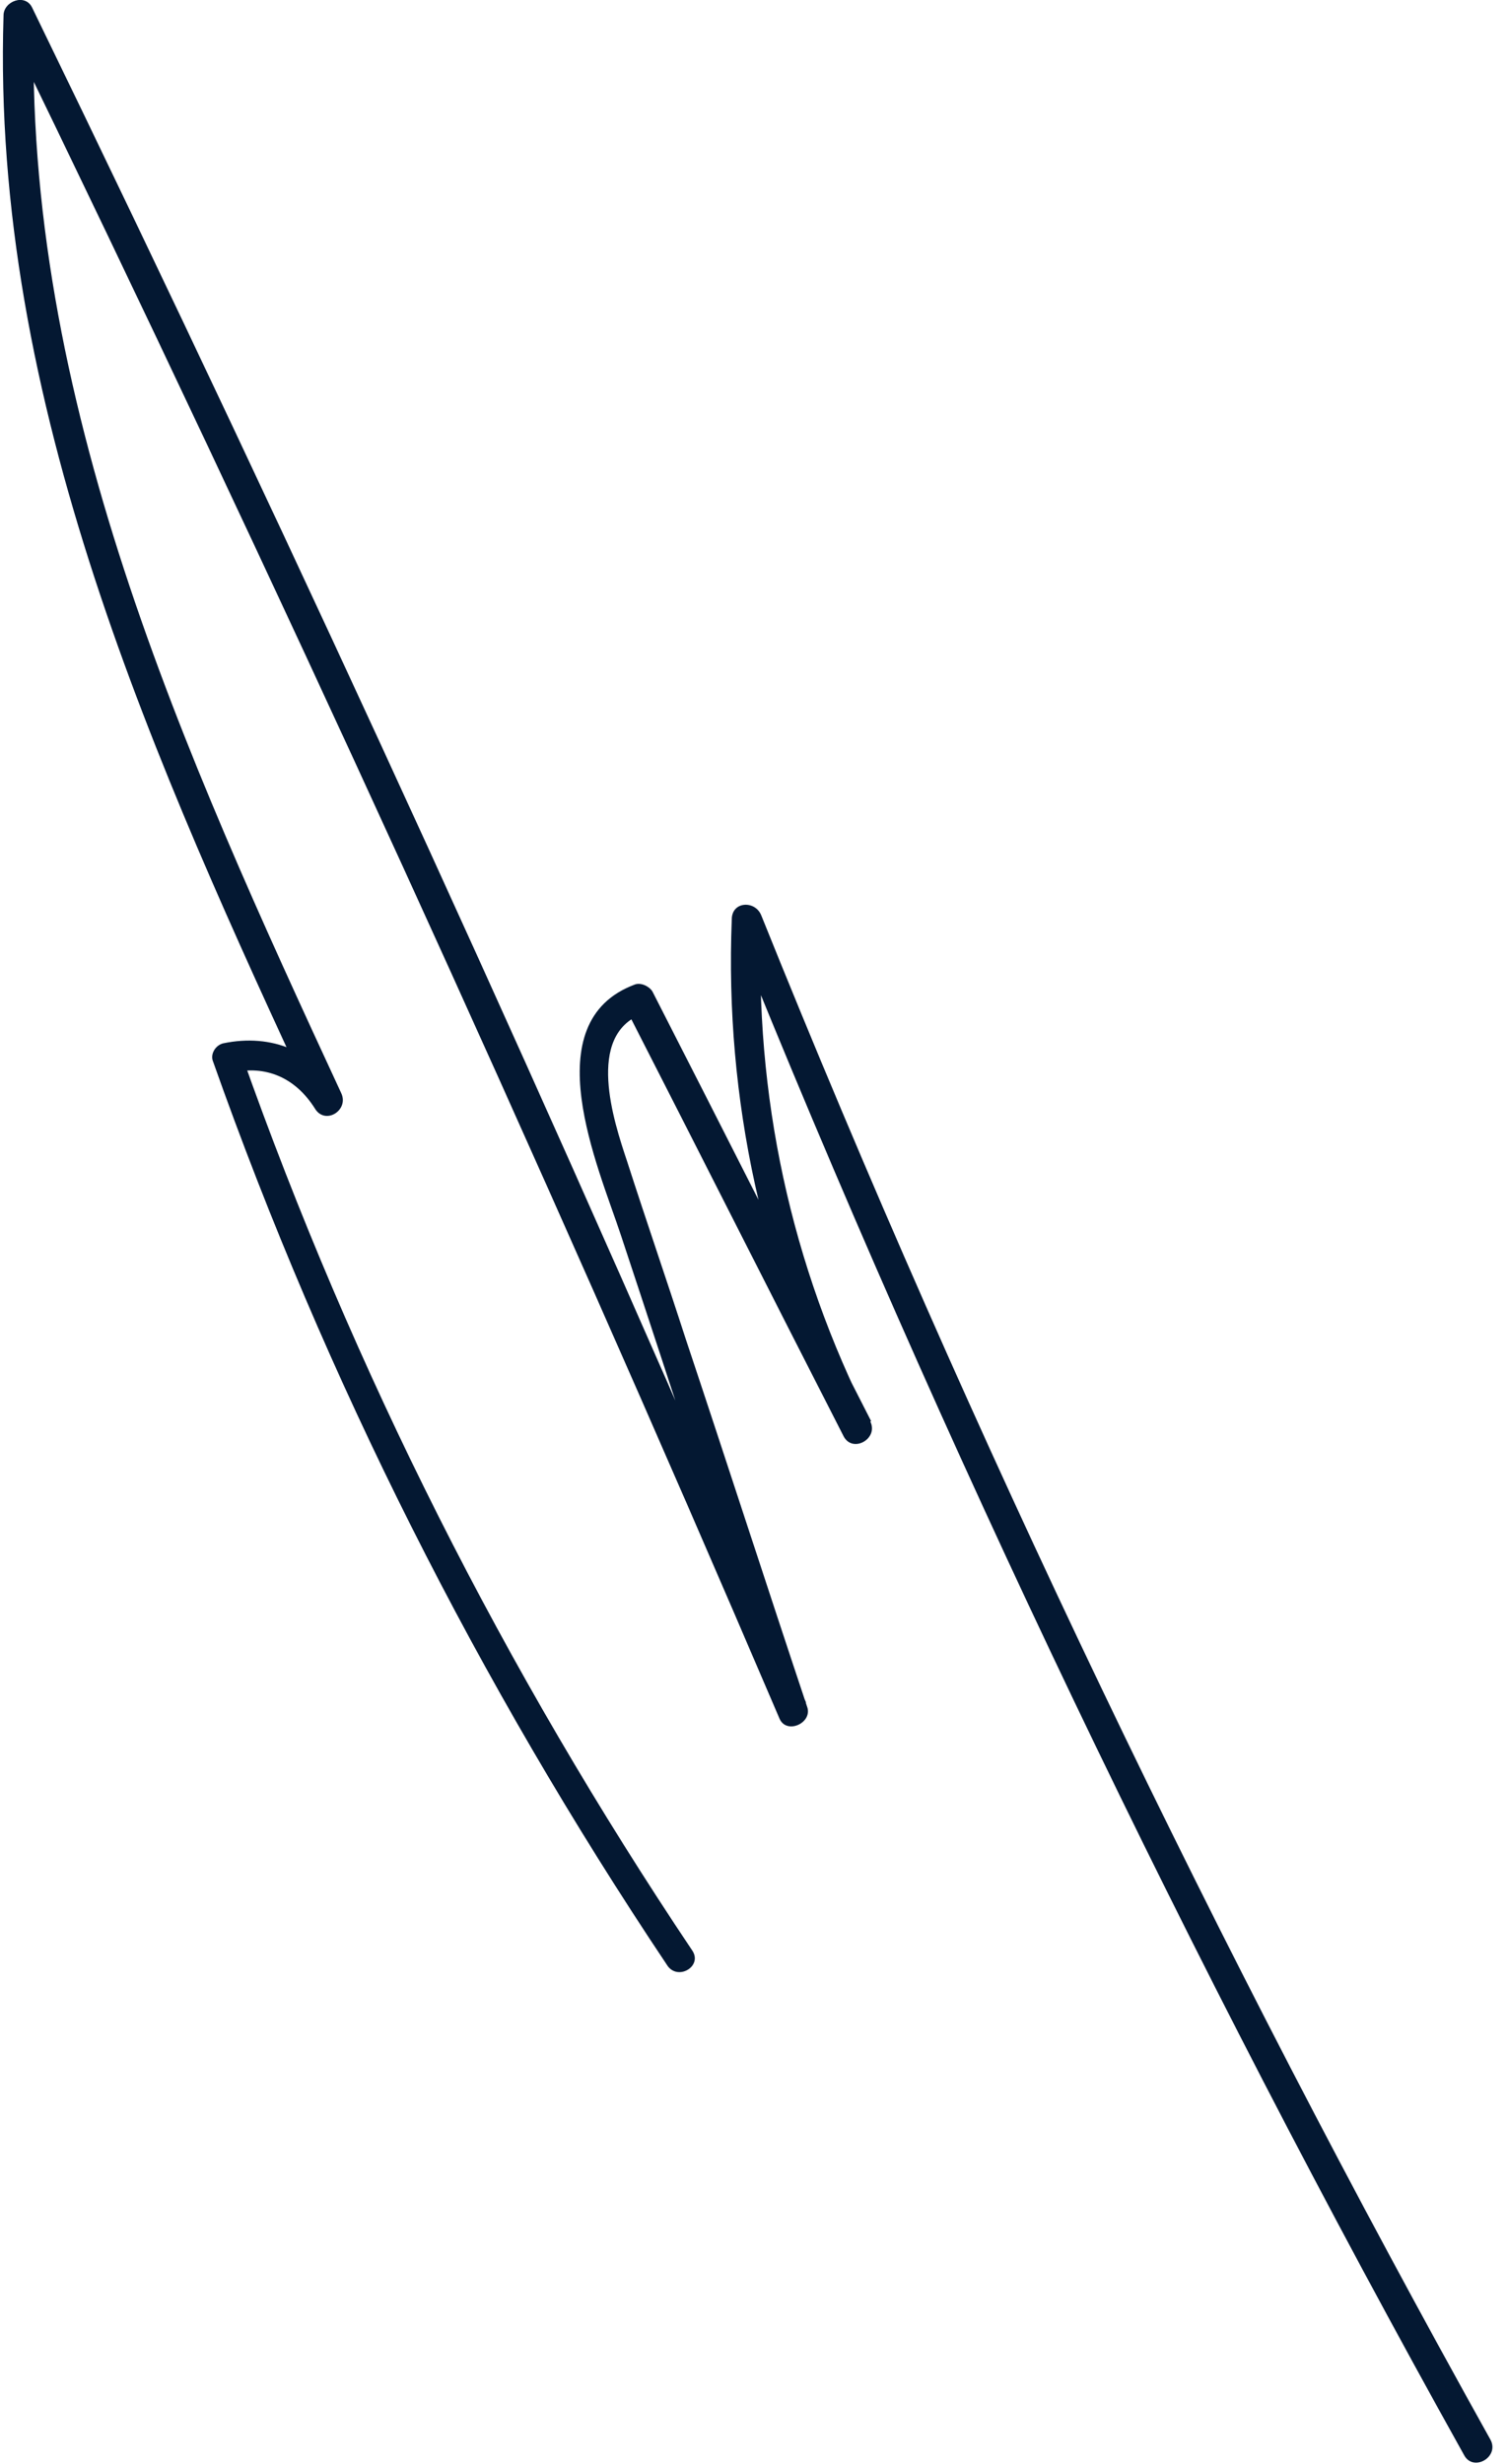 <?xml version="1.0" encoding="UTF-8" standalone="no"?><svg width='41' height='67' viewBox='0 0 41 67' fill='none' xmlns='http://www.w3.org/2000/svg'>
<path d='M18.83 53.027C13.738 45.433 9.615 37.286 6.571 28.671C6.488 28.836 6.378 29.002 6.295 29.168C7.236 28.947 8.038 29.306 8.564 30.134C8.84 30.604 9.505 30.189 9.283 29.72C4.994 20.469 0.622 10.832 0.926 0.421C0.677 0.504 0.401 0.559 0.152 0.642C7.54 15.83 14.568 31.211 21.209 46.731C21.403 47.172 22.123 46.841 21.957 46.399C20.85 43.086 19.771 39.744 18.664 36.43C18.138 34.801 17.584 33.2 17.059 31.57C16.699 30.493 15.924 28.146 17.474 27.566C17.308 27.511 17.169 27.428 17.003 27.373C18.996 31.267 20.96 35.16 22.953 39.054C23.202 39.523 23.921 39.109 23.672 38.639C21.514 34.414 20.518 29.748 20.711 24.998C20.435 25.026 20.158 25.081 19.909 25.108C25.665 39.385 32.333 53.303 39.832 66.751C40.081 67.221 40.801 66.806 40.552 66.337C33.08 52.944 26.439 39.109 20.711 24.888C20.545 24.473 19.909 24.501 19.909 24.998C19.715 29.886 20.767 34.663 22.98 39.054C23.23 38.916 23.451 38.778 23.7 38.639C21.707 34.746 19.743 30.852 17.751 26.959C17.668 26.821 17.446 26.71 17.28 26.765C14.513 27.787 16.284 31.736 16.893 33.586C18.332 37.922 19.743 42.285 21.182 46.62C21.431 46.51 21.68 46.399 21.929 46.289C15.288 30.769 8.259 15.388 0.871 0.2C0.677 -0.186 0.096 0.035 0.096 0.421C-0.236 10.97 4.219 20.773 8.564 30.134C8.813 29.996 9.034 29.858 9.283 29.72C8.564 28.588 7.402 28.091 6.073 28.367C5.852 28.422 5.714 28.671 5.797 28.864C8.868 37.535 13.019 45.764 18.138 53.413C18.415 53.883 19.134 53.468 18.83 53.027Z' fill='#041832'/>
</svg>
